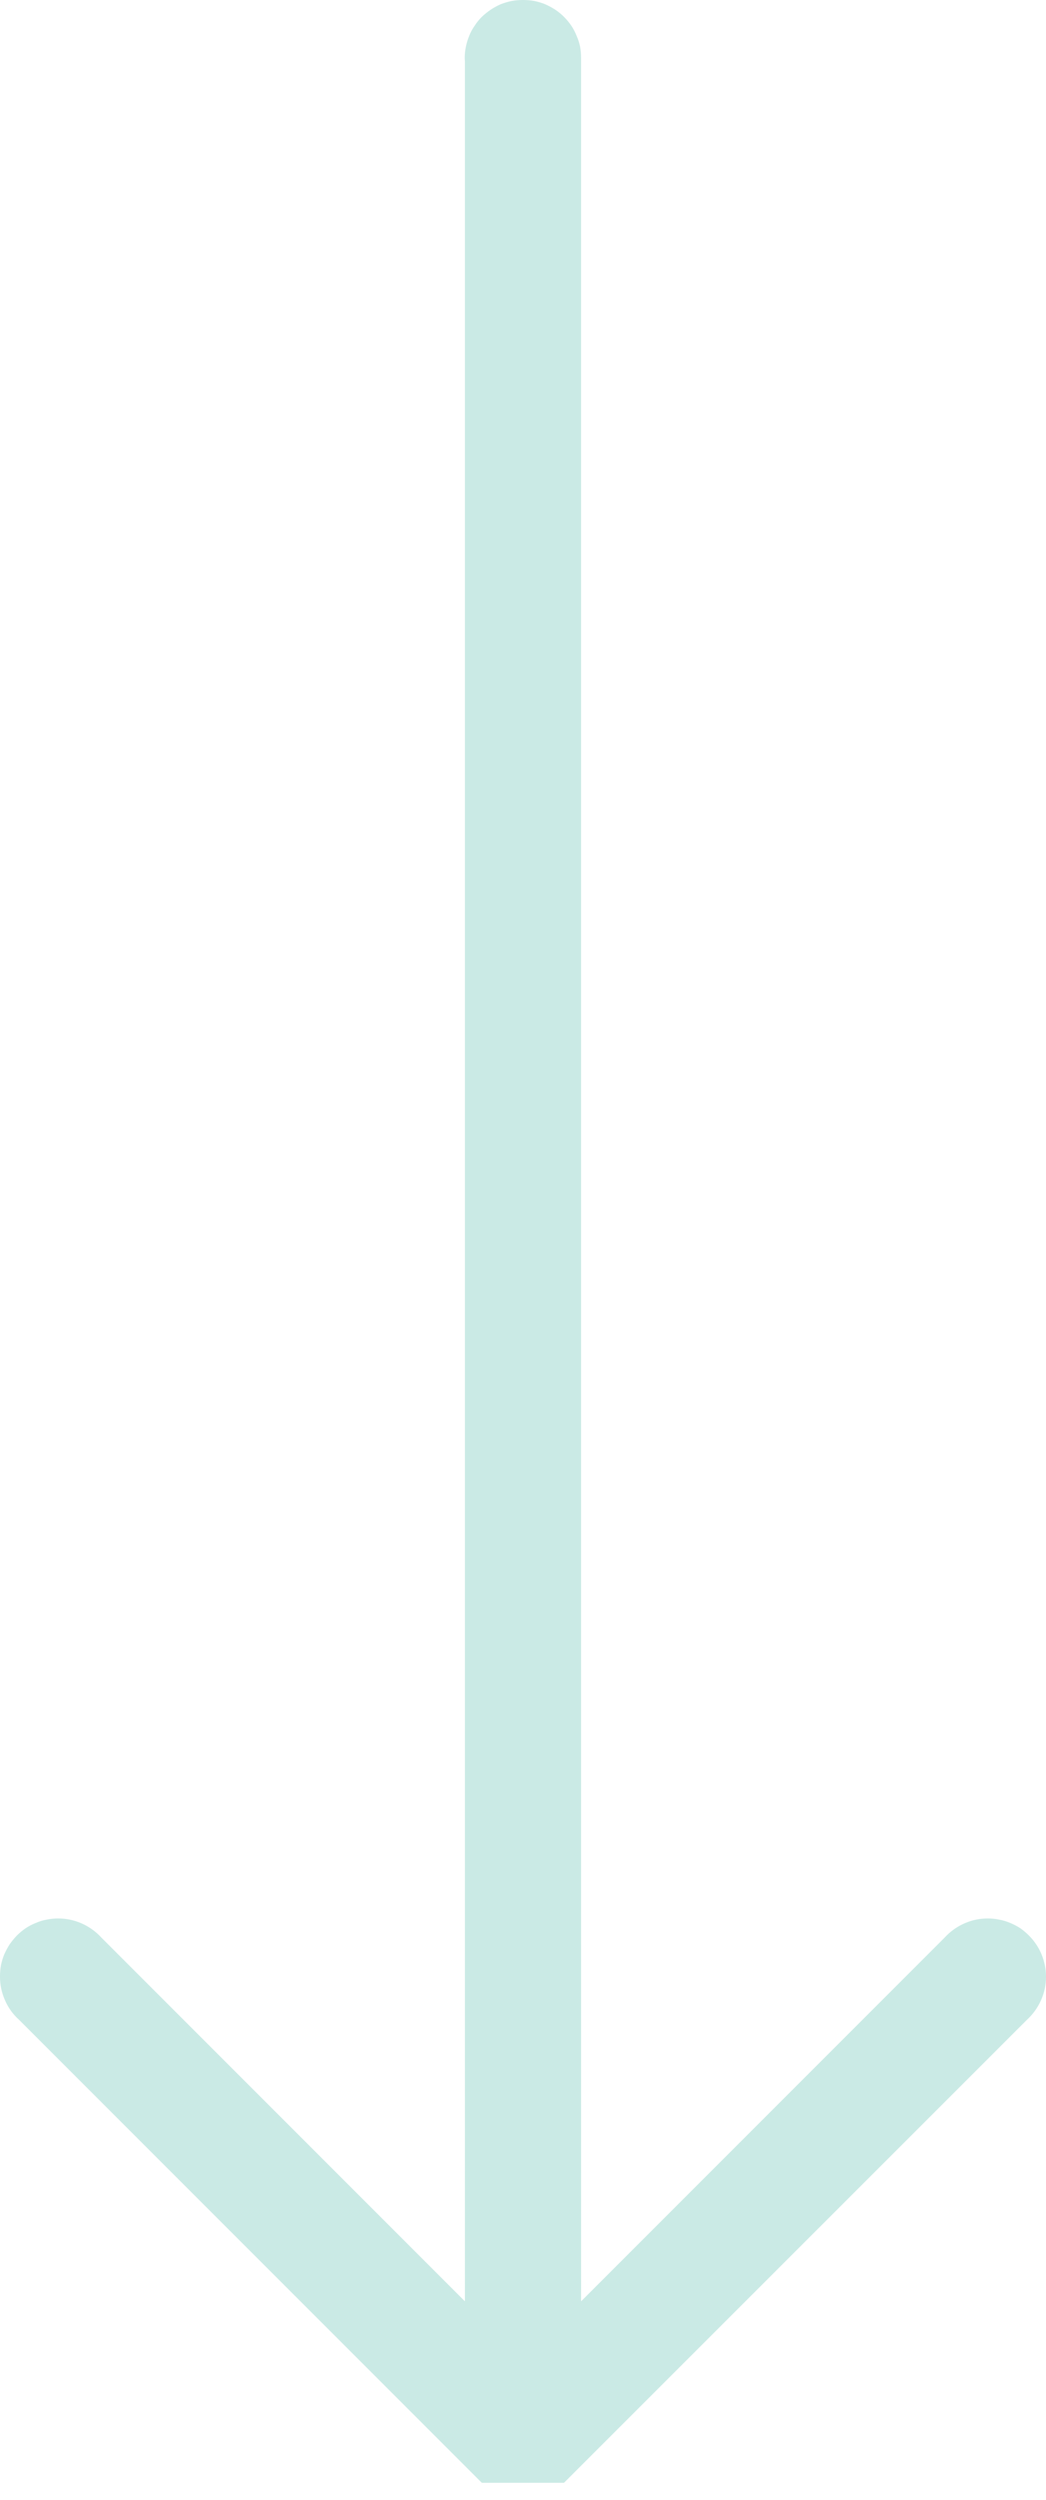 <svg xmlns="http://www.w3.org/2000/svg" xmlns:xlink="http://www.w3.org/1999/xlink" fill="none" version="1.1" width="5.393" height="12.882" viewBox="0 0 5.393 12.882"><g><path d="M2.996,0.315Q2.996,0.307,2.996,0.3Q2.996,0.27,2.991,0.241Q2.985,0.212,2.973,0.185Q2.962,0.157,2.946,0.133Q2.929,0.108,2.908,0.087Q2.888,0.067,2.863,0.05Q2.838,0.034,2.811,0.022Q2.784,0.011,2.755,0.005Q2.726,-0,2.696,-0Q2.667,-0,2.638,0.005Q2.609,0.011,2.581,0.022Q2.554,0.034,2.53,0.05Q2.505,0.067,2.484,0.087Q2.463,0.108,2.447,0.133Q2.43,0.157,2.419,0.185Q2.408,0.212,2.402,0.241Q2.396,0.27,2.396,0.3Q2.396,0.307,2.397,0.315L2.397,11.859L0.523,9.985Q0.48,9.938,0.422,9.912Q0.363,9.886,0.3,9.886Q0.27,9.886,0.241,9.892Q0.212,9.897,0.185,9.909Q0.157,9.92,0.133,9.936Q0.108,9.953,0.087,9.974Q0.067,9.995,0.05,10.019Q0.034,10.044,0.022,10.071Q0.011,10.098,0.005,10.127Q-0,10.156,-0,10.186Q-0,10.25,0.026,10.308Q0.051,10.366,0.099,10.409L2.484,12.794L2.908,12.794L5.294,10.409Q5.341,10.366,5.367,10.308Q5.393,10.25,5.393,10.186Q5.393,10.156,5.387,10.127Q5.381,10.098,5.37,10.071Q5.359,10.044,5.342,10.019Q5.326,9.995,5.305,9.974Q5.284,9.953,5.26,9.936Q5.235,9.92,5.208,9.909Q5.18,9.897,5.151,9.892Q5.123,9.886,5.093,9.886Q5.029,9.886,4.971,9.912Q4.913,9.938,4.87,9.985L2.996,11.859L2.996,0.315Z" fill-rule="evenodd" fill="#CAEAE5" fill-opacity="1"/></g></svg>
